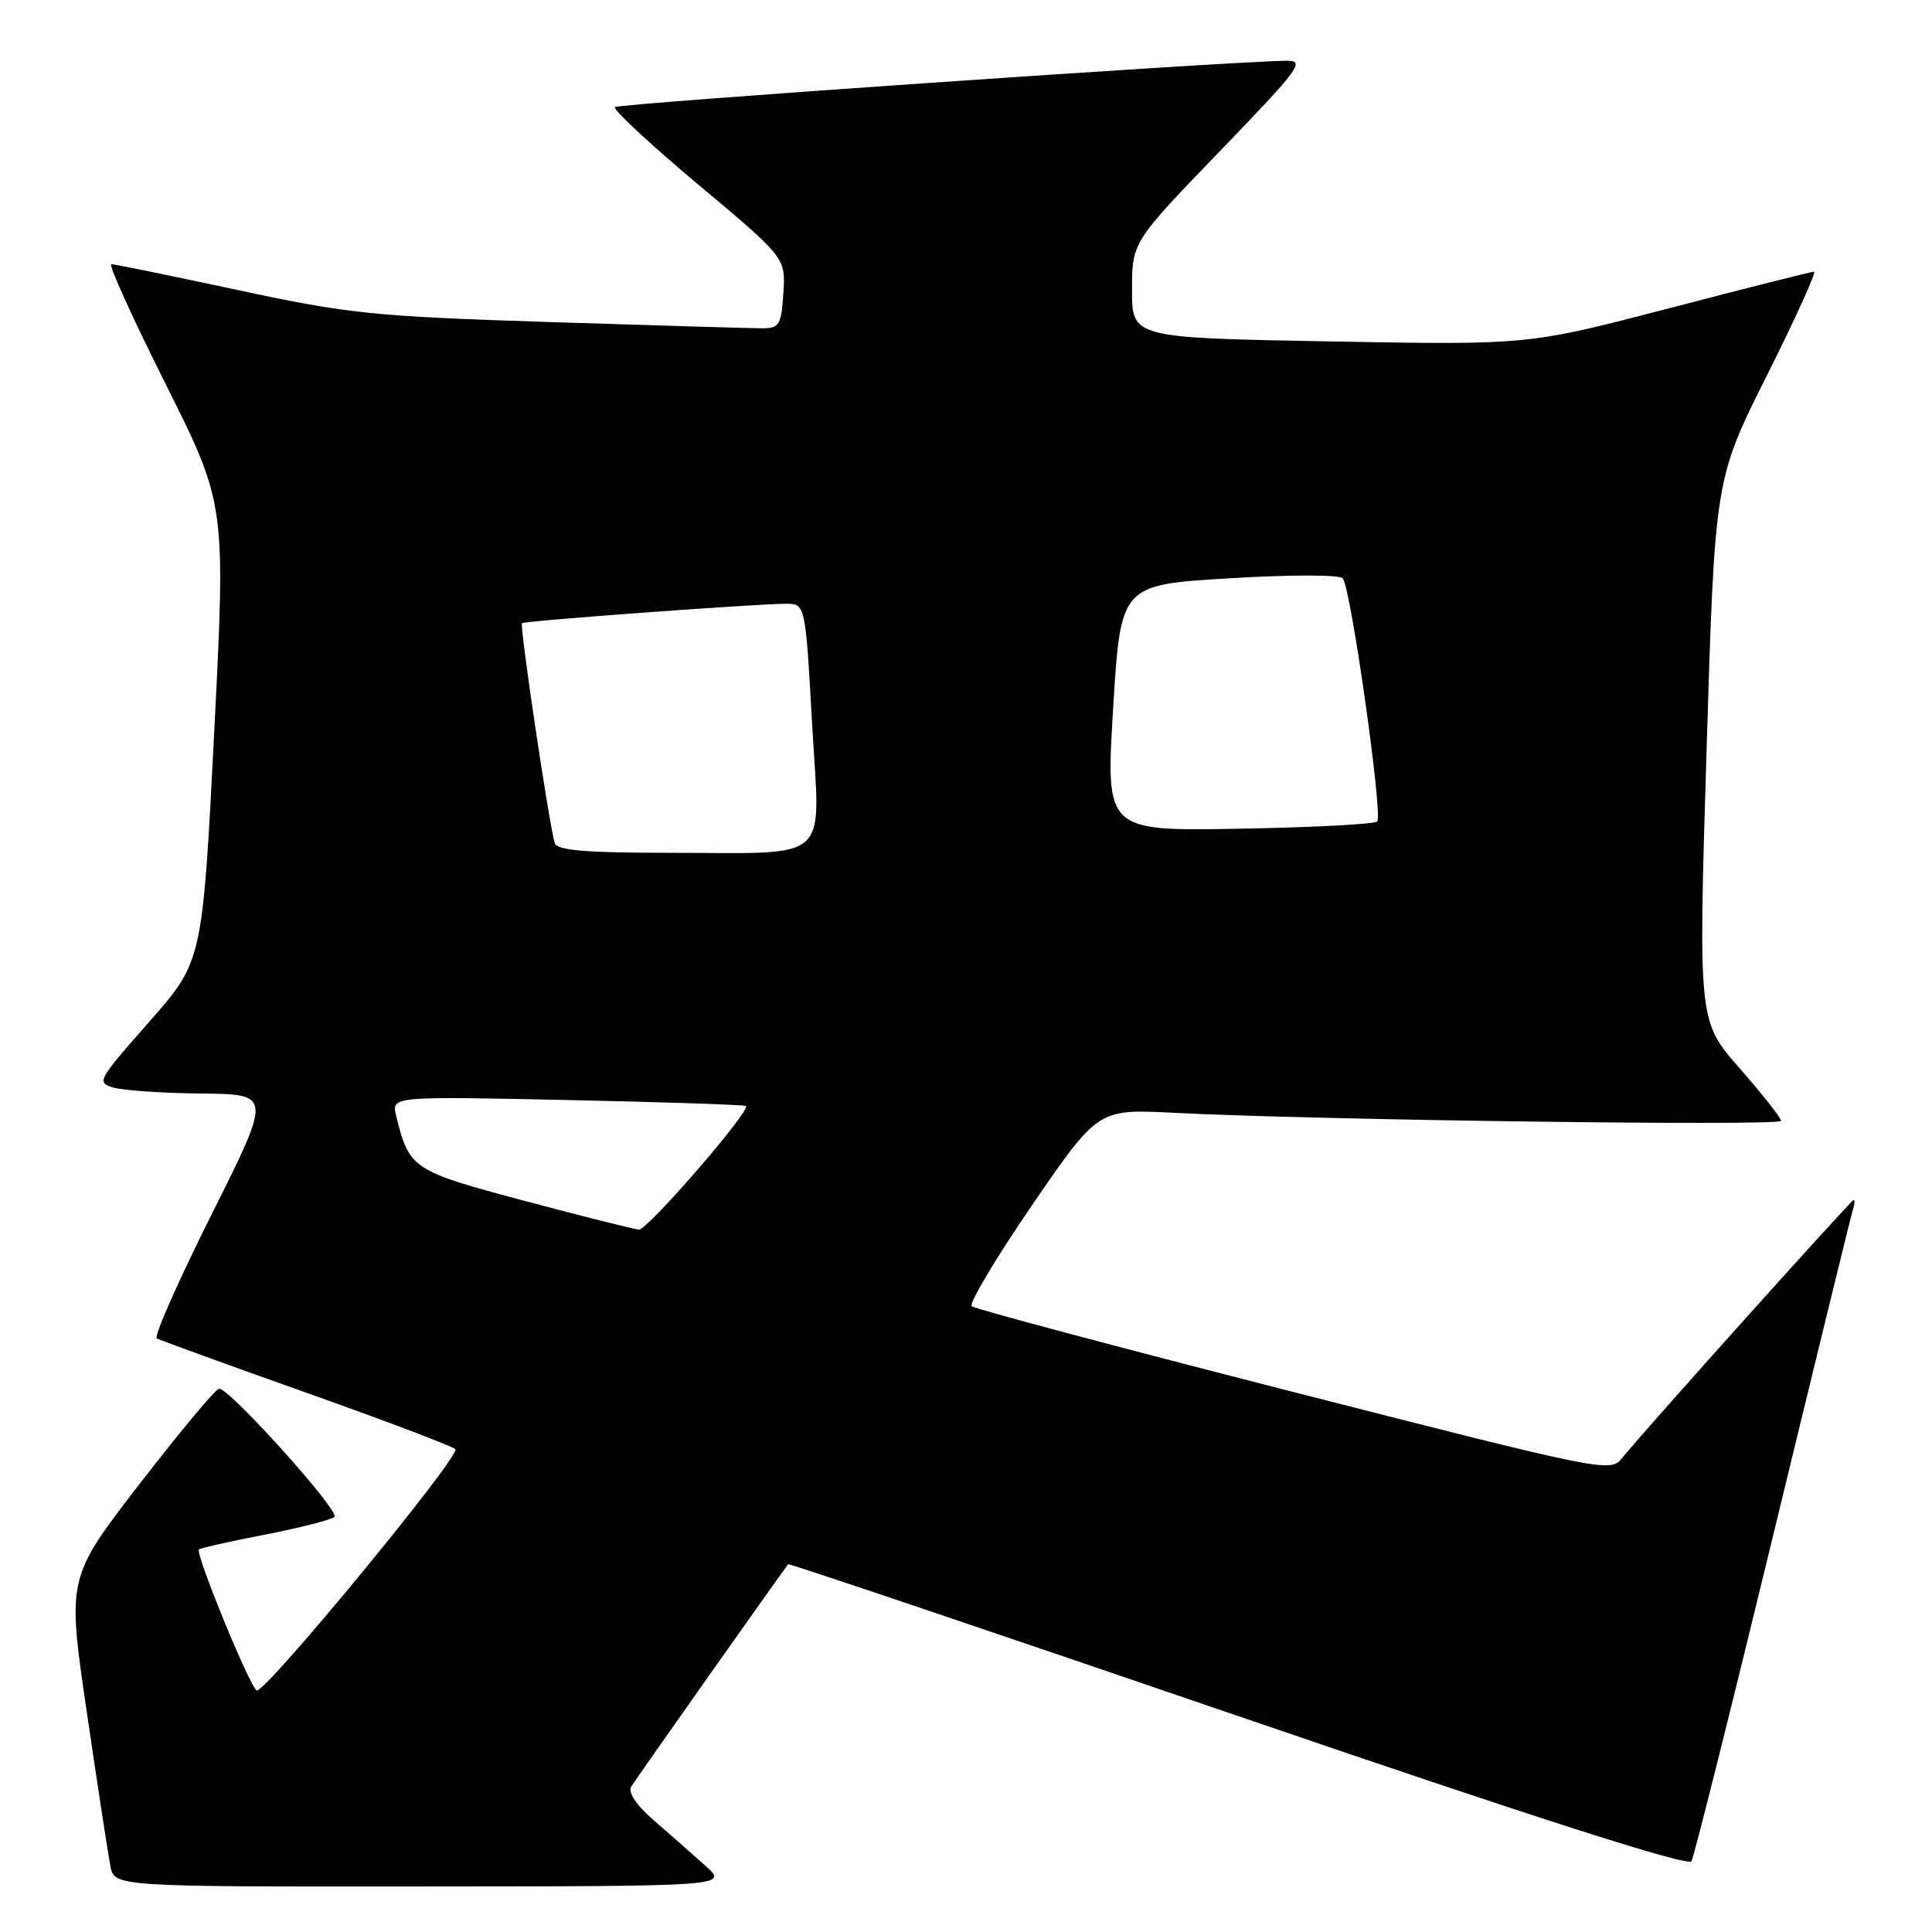 <?xml version="1.0" encoding="UTF-8" standalone="no"?>
<!DOCTYPE svg PUBLIC "-//W3C//DTD SVG 1.1//EN" "http://www.w3.org/Graphics/SVG/1.1/DTD/svg11.dtd" >
<svg xmlns="http://www.w3.org/2000/svg" xmlns:xlink="http://www.w3.org/1999/xlink" version="1.1" viewBox="0 0 256 256">
 <g >
 <path fill="currentColor"
d=" M 93.47 247.22 C 91.80 245.72 88.74 243.03 86.67 241.24 C 84.31 239.19 83.18 237.51 83.64 236.74 C 84.26 235.71 103.81 208.01 104.44 207.27 C 104.55 207.14 131.38 216.19 164.07 227.39 C 203.77 240.99 223.71 247.37 224.13 246.62 C 224.47 246.00 229.34 226.60 234.94 203.50 C 240.54 180.40 245.30 160.94 245.53 160.25 C 245.75 159.56 245.80 159.00 245.62 159.00 C 245.29 159.00 217.60 189.86 214.93 193.21 C 213.39 195.14 212.64 194.99 171.43 184.46 C 148.37 178.56 129.17 173.45 128.76 173.08 C 128.36 172.72 131.96 166.69 136.76 159.68 C 145.50 146.94 145.50 146.94 155.50 147.45 C 174.08 148.41 236.00 149.23 236.00 148.52 C 236.00 148.13 233.53 145.00 230.52 141.56 C 225.03 135.31 225.03 135.31 226.13 99.42 C 227.22 63.53 227.22 63.53 234.12 49.76 C 237.91 42.19 240.72 36.00 240.37 36.00 C 240.02 36.00 231.35 38.19 221.11 40.86 C 202.50 45.72 202.50 45.72 176.25 45.24 C 150.00 44.76 150.00 44.76 150.00 38.43 C 150.00 32.10 150.00 32.10 161.62 20.05 C 172.38 8.89 173.02 8.00 170.37 8.05 C 162.02 8.19 81.95 13.72 81.48 14.19 C 81.18 14.49 86.14 19.11 92.52 24.45 C 104.10 34.16 104.10 34.16 103.80 38.83 C 103.53 43.06 103.27 43.50 101.00 43.50 C 99.62 43.50 87.03 43.13 73.00 42.68 C 49.47 41.92 46.27 41.60 31.50 38.43 C 22.70 36.55 15.16 35.00 14.74 35.00 C 14.33 35.00 17.57 42.16 21.96 50.91 C 29.92 66.83 29.92 66.83 28.38 97.11 C 26.83 127.39 26.83 127.39 19.75 135.42 C 12.91 143.17 12.75 143.47 15.08 144.12 C 16.41 144.50 21.67 144.85 26.76 144.90 C 36.01 145.00 36.01 145.00 28.02 160.95 C 23.63 169.73 20.37 177.10 20.77 177.34 C 21.17 177.57 30.05 180.80 40.50 184.51 C 50.95 188.22 59.88 191.60 60.34 192.02 C 61.16 192.76 35.46 224.00 34.04 224.00 C 33.30 224.00 25.83 205.84 26.36 205.31 C 26.53 205.13 30.46 204.25 35.09 203.35 C 39.71 202.45 43.86 201.39 44.31 201.00 C 45.11 200.29 30.47 184.00 29.03 184.00 C 28.61 184.00 23.90 189.64 18.57 196.53 C 8.89 209.06 8.89 209.06 11.49 226.78 C 12.92 236.53 14.33 245.74 14.62 247.25 C 15.16 250.00 15.16 250.00 55.83 249.97 C 96.50 249.94 96.50 249.94 93.47 247.22 Z  M 69.50 159.12 C 54.62 155.15 54.24 154.90 52.50 147.88 C 51.85 145.26 51.85 145.26 75.17 145.76 C 88.00 146.03 98.65 146.39 98.84 146.55 C 99.52 147.14 85.79 163.00 84.66 162.93 C 84.02 162.88 77.20 161.17 69.50 159.12 Z  M 73.52 111.75 C 72.81 109.62 68.82 82.85 69.17 82.57 C 69.56 82.26 100.36 80.00 104.11 80.00 C 106.72 80.00 106.72 80.00 107.61 95.93 C 108.66 114.71 110.59 113.00 88.34 113.00 C 77.71 113.00 73.83 112.67 73.52 111.75 Z  M 147.50 93.81 C 148.50 77.50 148.50 77.50 162.83 76.63 C 170.94 76.14 177.49 76.14 177.92 76.63 C 178.99 77.86 183.27 108.06 182.49 108.85 C 182.13 109.21 173.89 109.64 164.17 109.81 C 146.50 110.12 146.50 110.12 147.50 93.81 Z "/>
</g>
</svg>